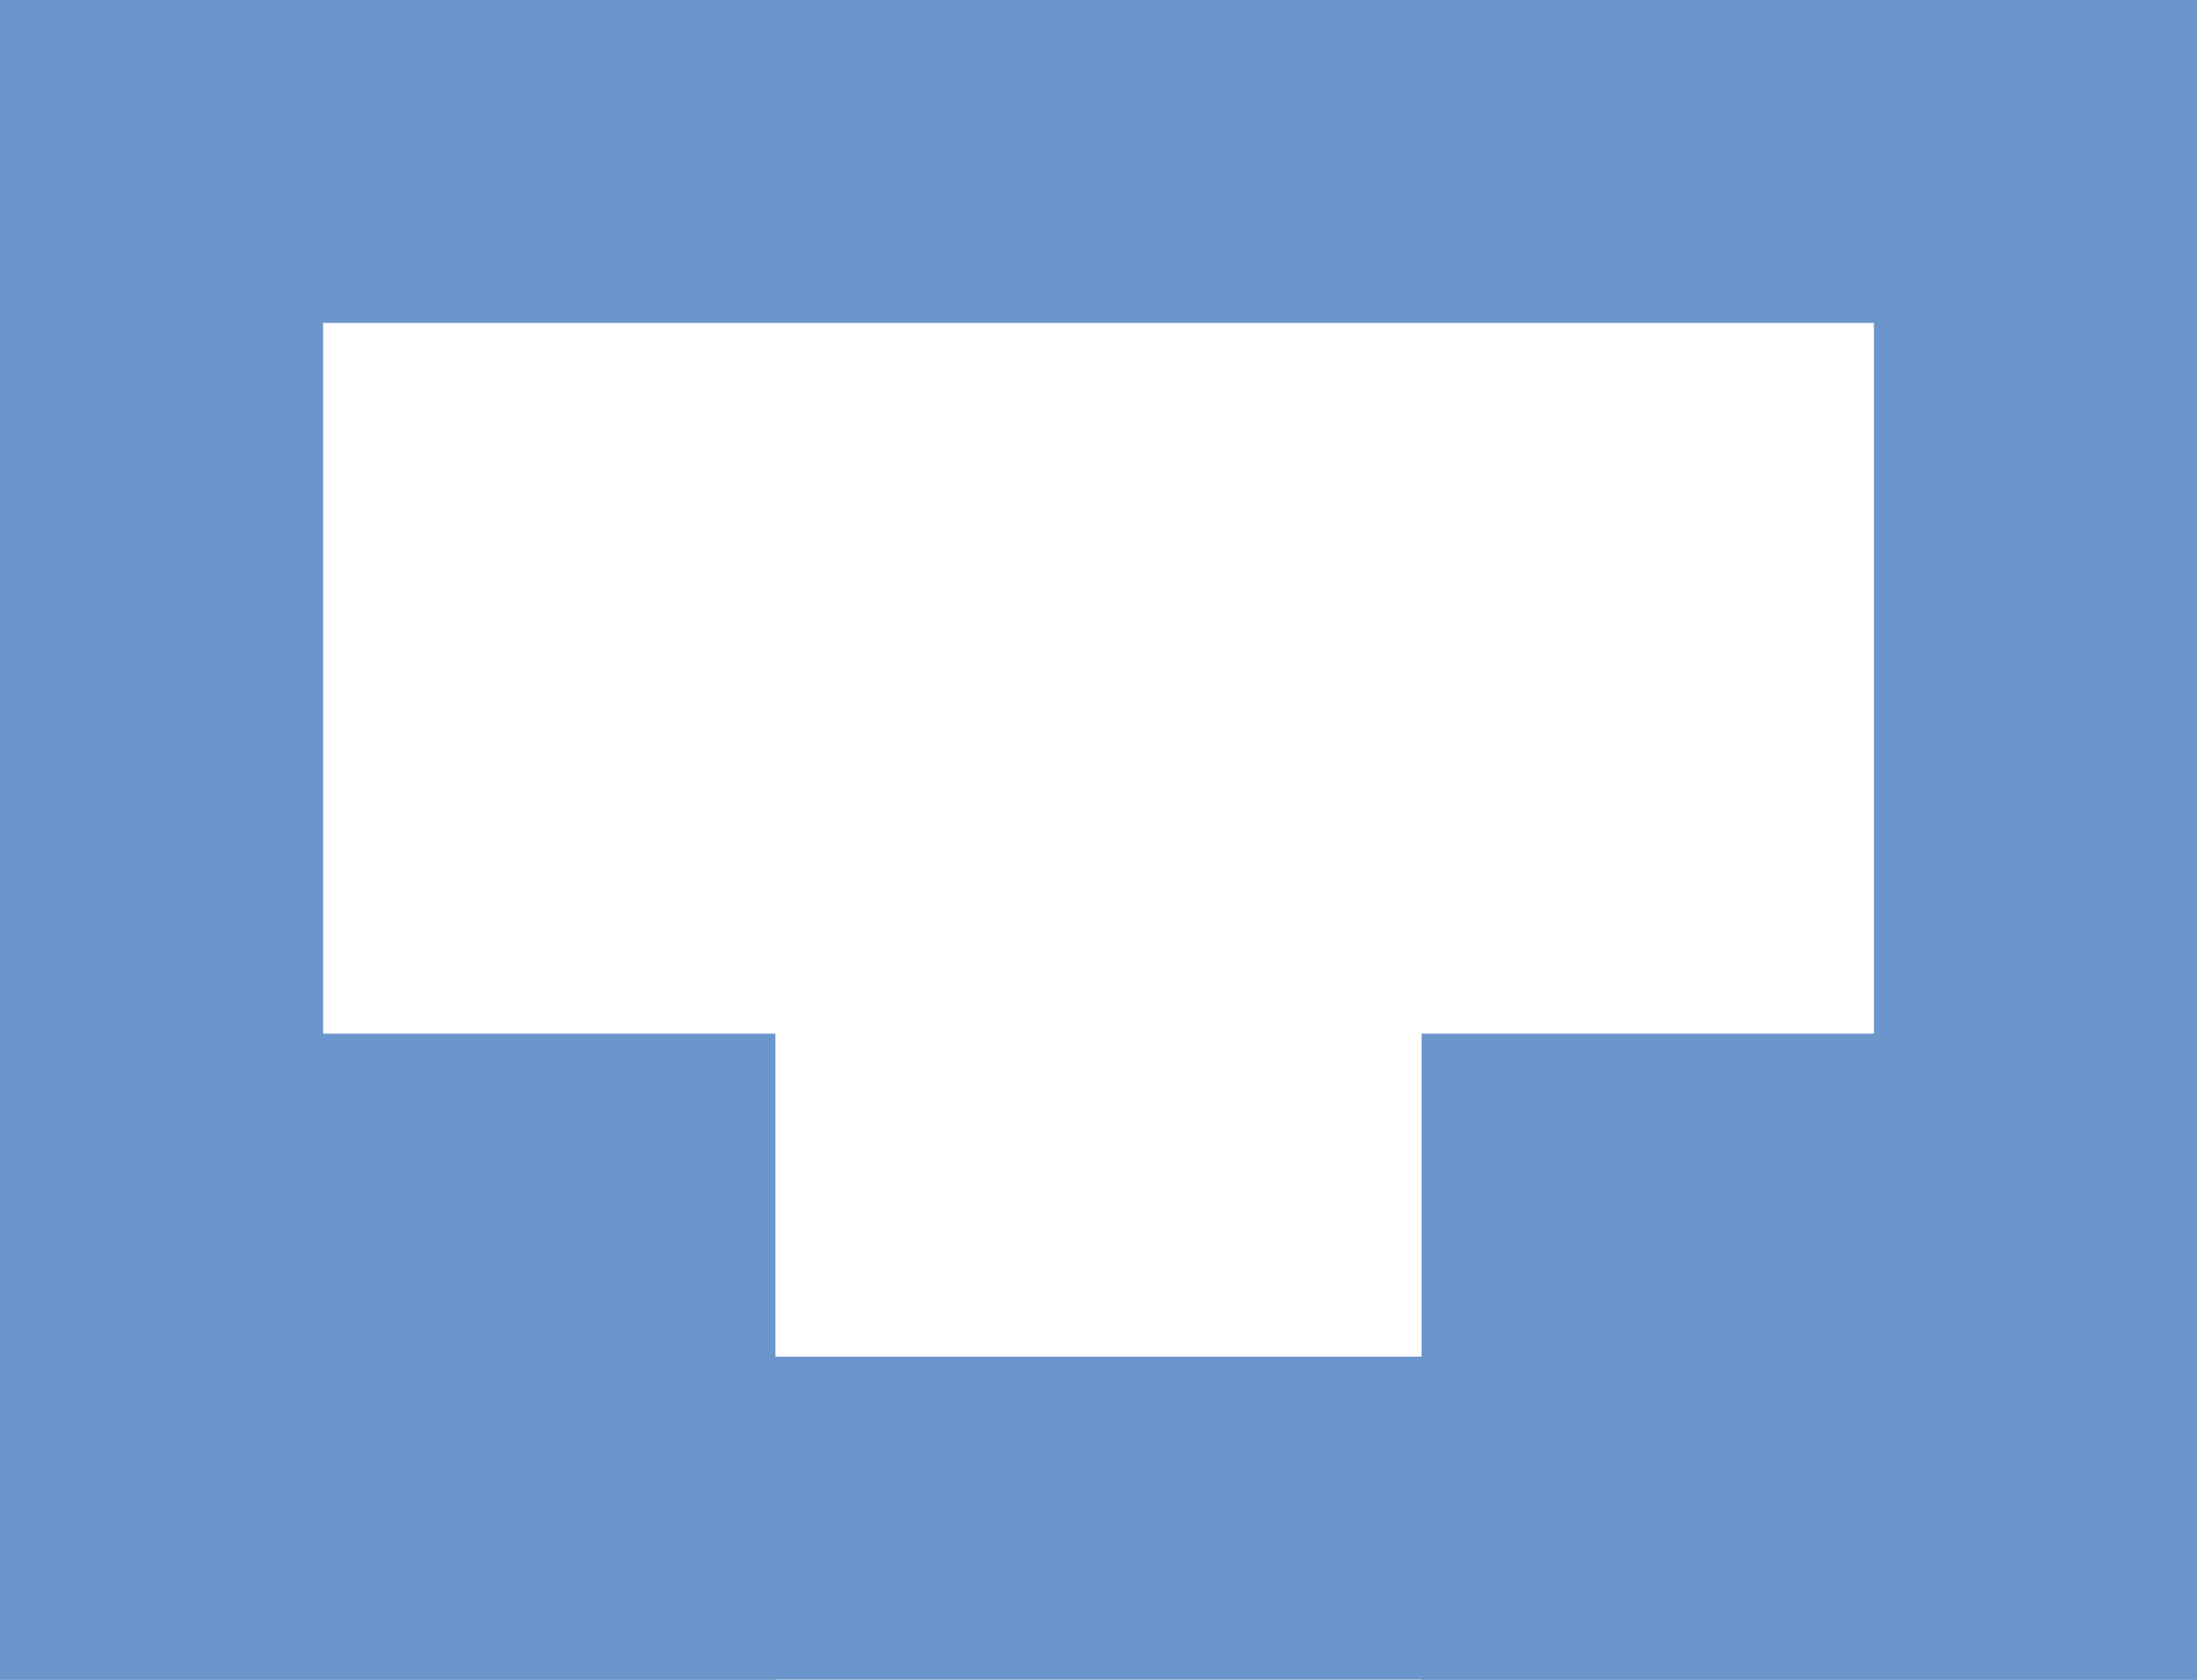 <svg width="34" height="26" viewBox="0 0 34 26" fill="none" xmlns="http://www.w3.org/2000/svg">
<rect x="31.5" y="23.498" width="29" height="21" transform="rotate(-180 31.5 23.498)" stroke="#6A96CB" stroke-width="5"/>
<path d="M12 26L-9.53674e-07 26L-7.94466e-08 15.999L12 15.999L12 26Z" fill="#6A96CB"/>
<path d="M34 26L22 26L22 15.999L34 15.999L34 26Z" fill="#6A96CB"/>
</svg>
